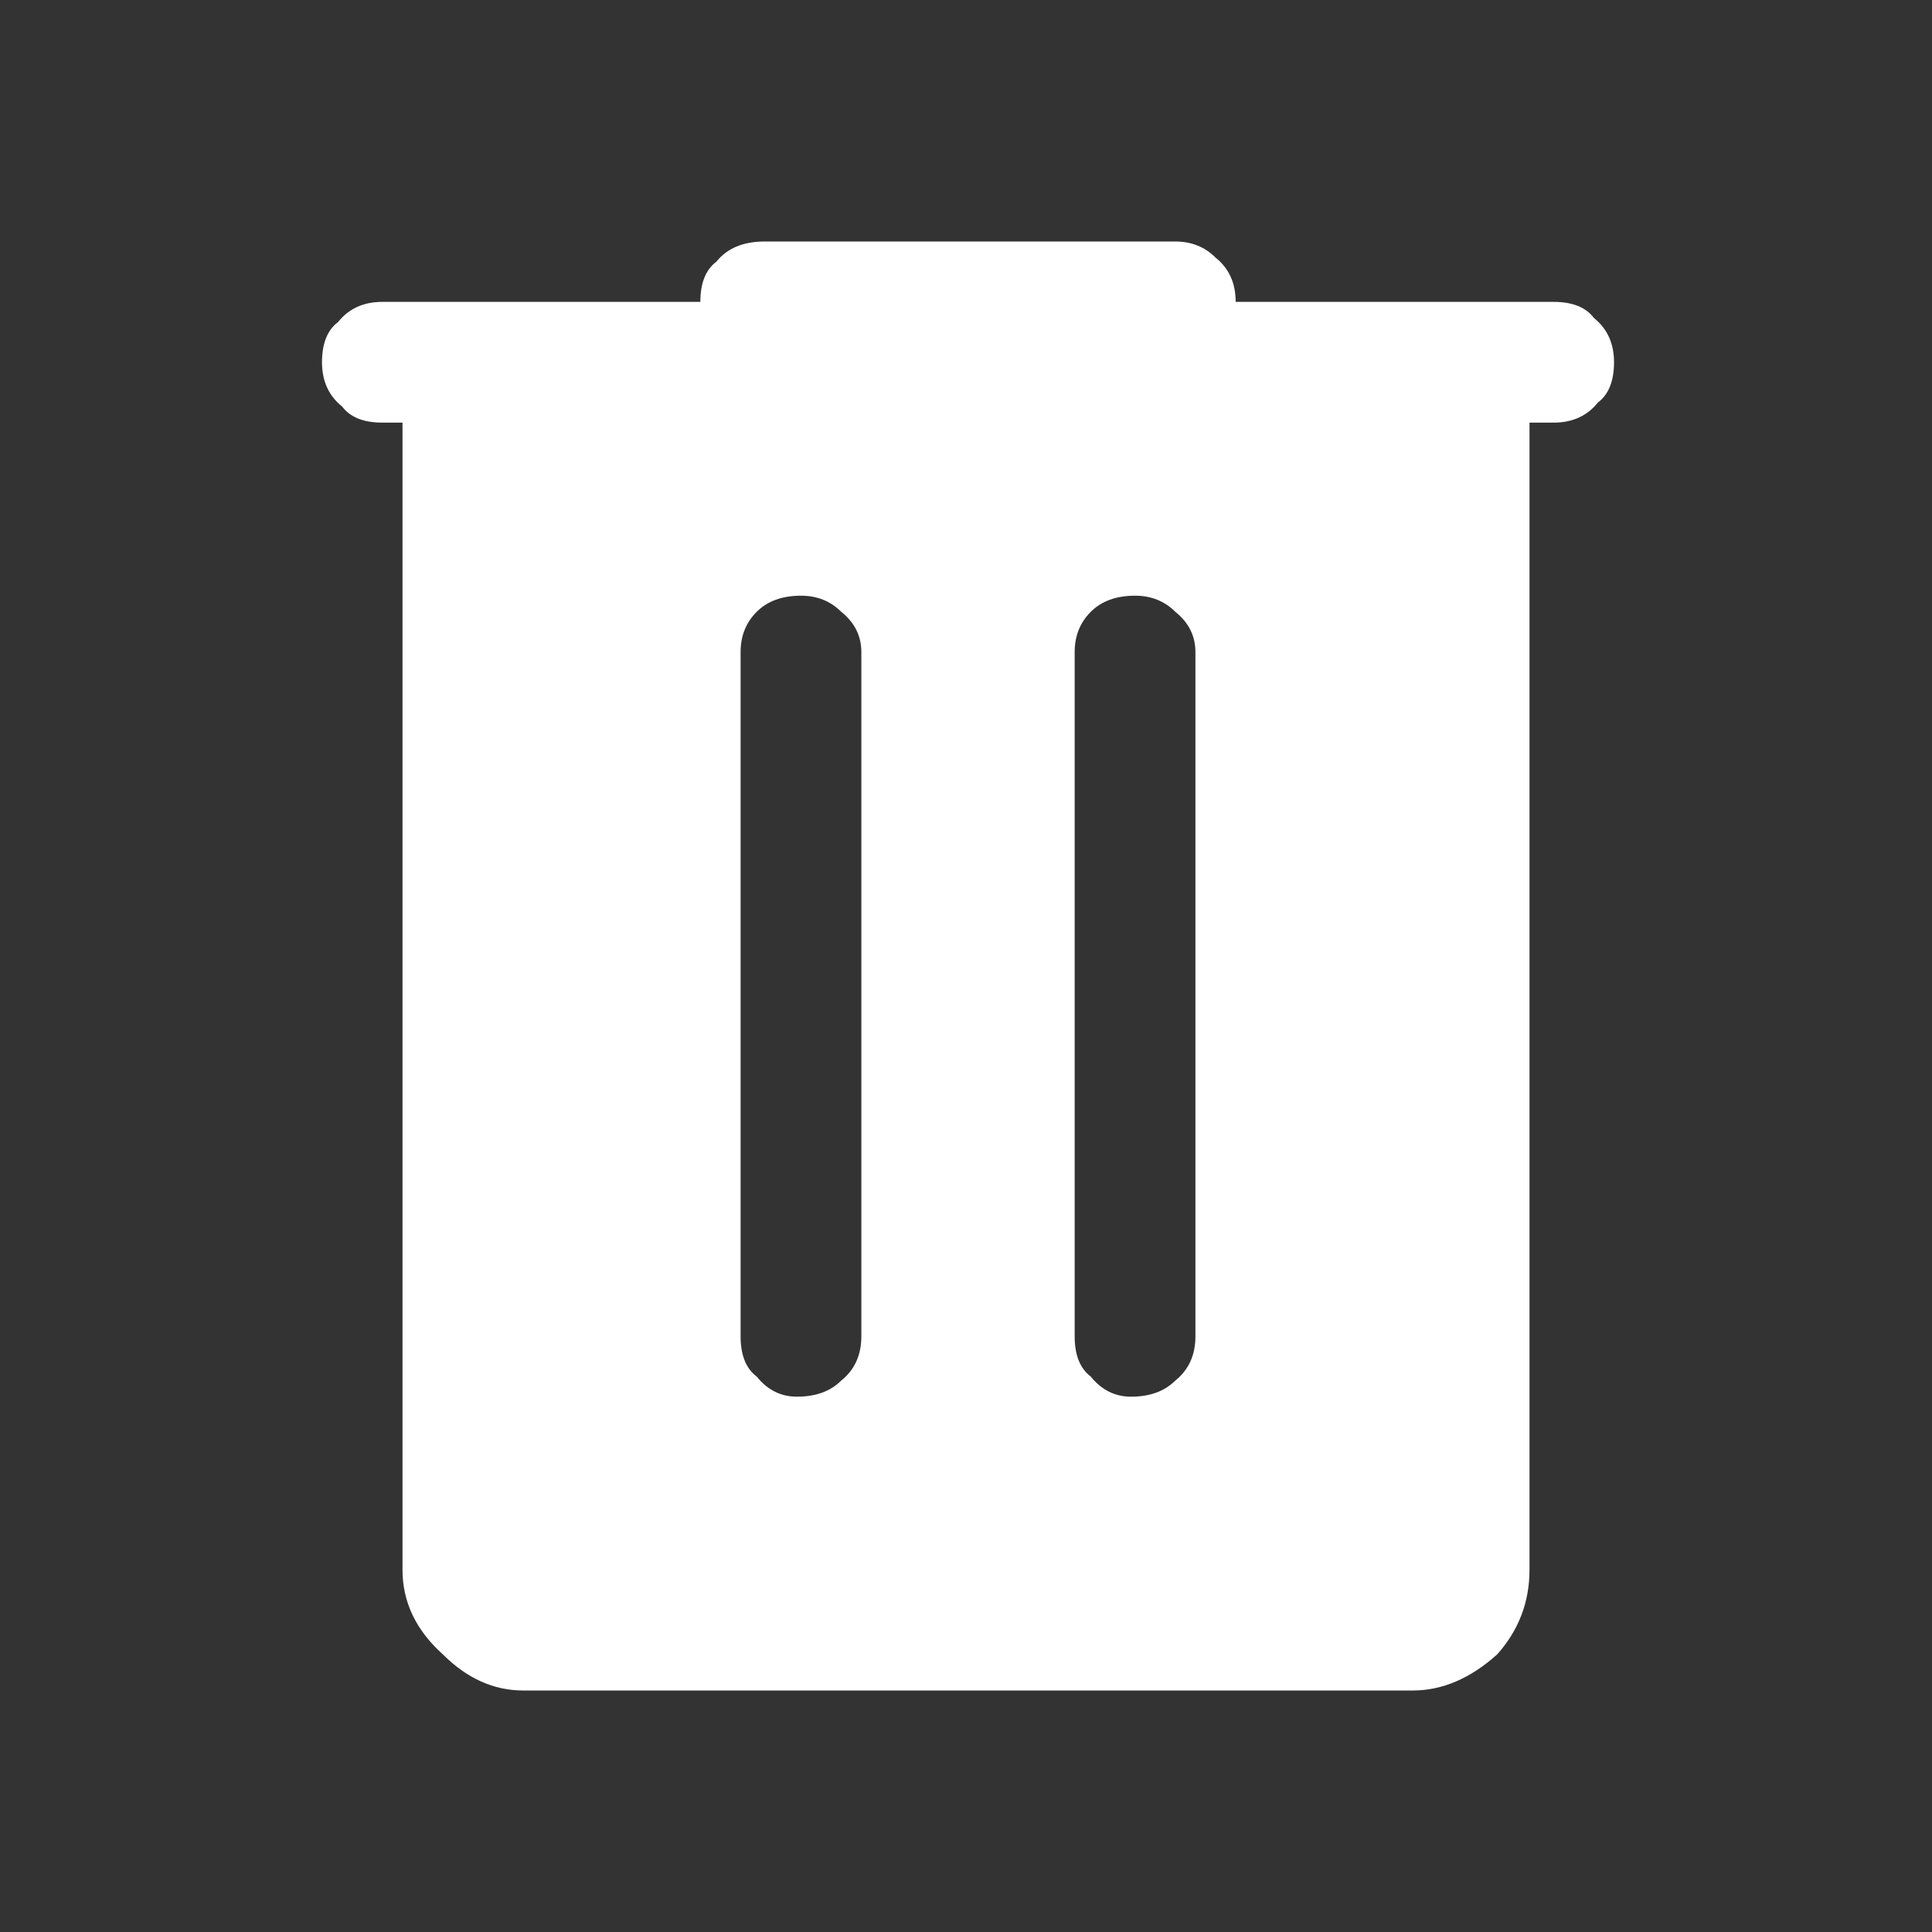 <svg xmlns="http://www.w3.org/2000/svg" viewBox="0 0 48 48"><rect x="0" y="0" width="48" height="48" fill="#333333" stroke="none"/><path d="M13 42q-1.1 0-2-.9-1-.9-1-2.1V10.5h-.5q-.7 0-1-.4Q8 9.7 8 9q0-.7.4-1 .4-.5 1.1-.5h7.9q0-.7.4-1Q18.2 6 19 6h10.2q.6 0 1 .4.5.4.5 1.1h7.9q.7 0 1 .4.5.4.5 1.1 0 .7-.4 1-.4.5-1.1.5h-.6V39q0 1.2-.8 2.1-1 .9-2.1.9Zm5.4-8.8q0 .7.4 1 .4.5 1 .5.7 0 1.1-.4.5-.4.5-1.1v-17q0-.6-.5-1-.4-.4-1-.4-.7 0-1.1.4-.4.4-.4 1Zm8.3 0q0 .7.4 1 .4.5 1 .5.7 0 1.1-.4.5-.4.5-1.1v-17q0-.6-.5-1-.4-.4-1-.4-.7 0-1.1.4-.4.4-.4 1Z" fill="#fff"/></svg>